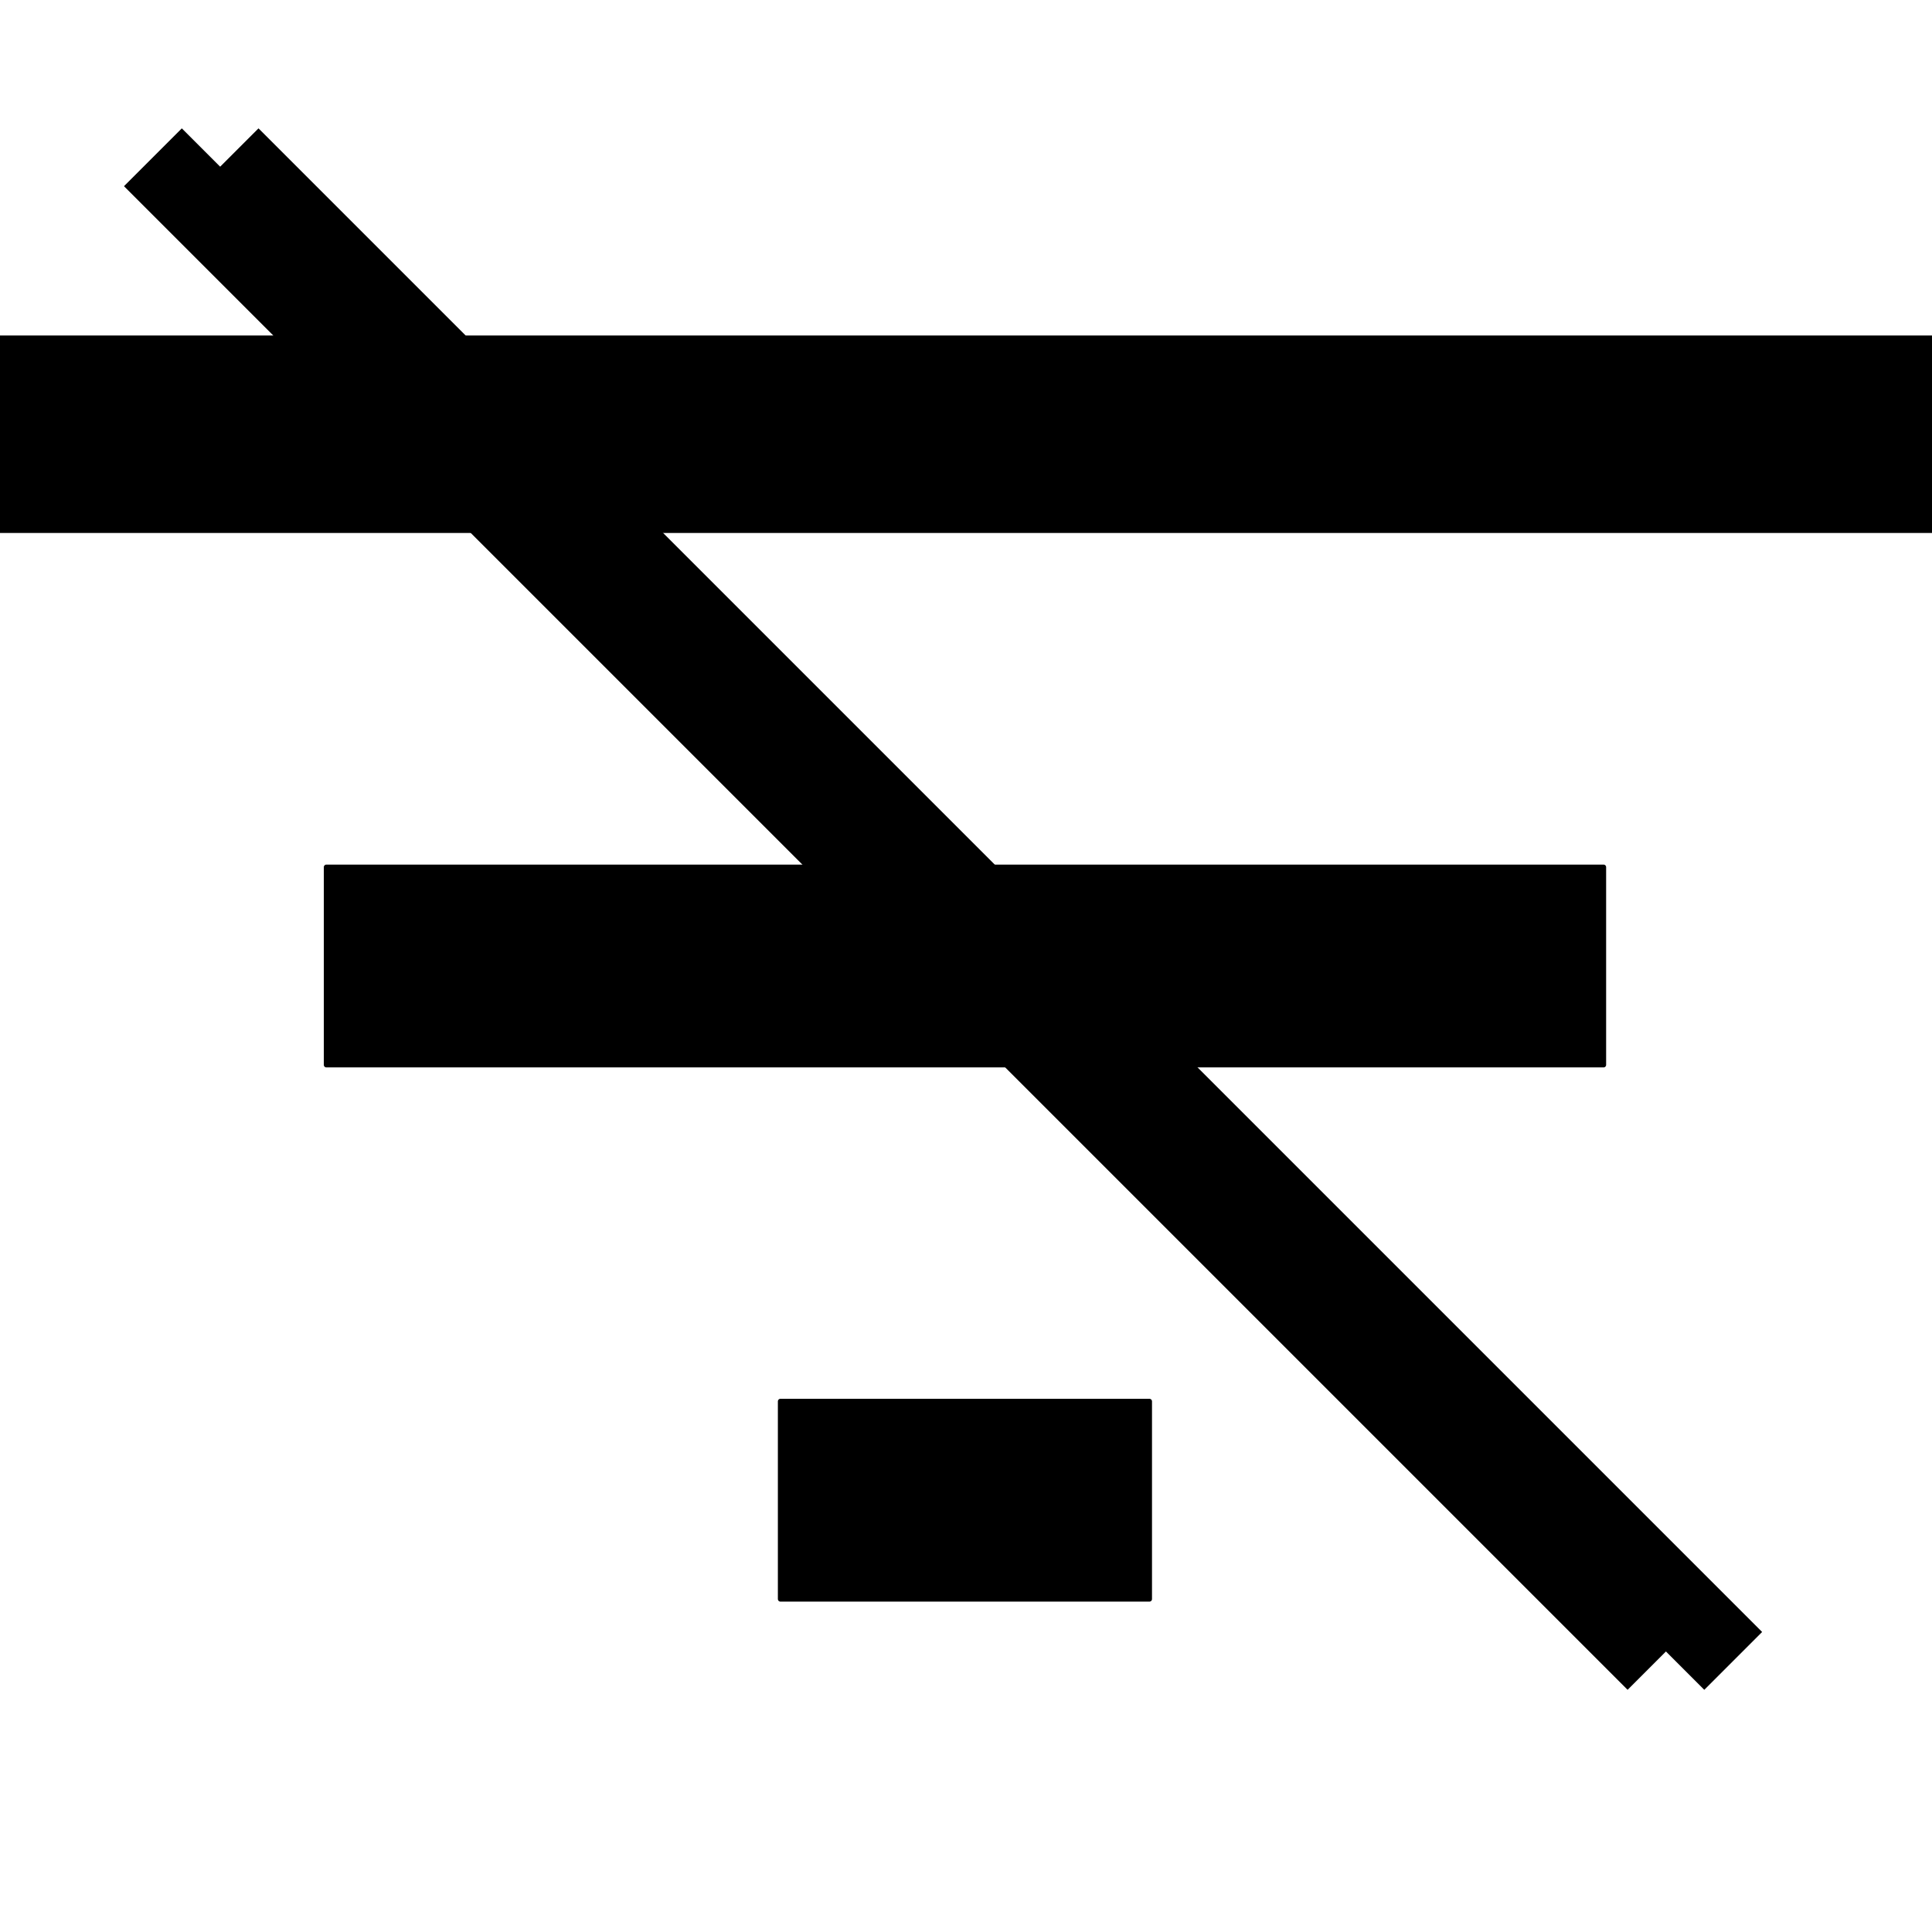 <svg version="1.1" viewBox="0.0 0.0 377.953 377.953" fill="none" stroke="none" stroke-linecap="square" stroke-miterlimit="10" xmlns:xlink="http://www.w3.org/1999/xlink" xmlns="http://www.w3.org/2000/svg"><clipPath id="p.0"><path d="m0 0l377.953 0l0 377.953l-377.953 0l0 -377.953z" clip-rule="nonzero"/></clipPath><g clip-path="url(#p.0)"><path fill="#000000" d="m0 66.128l377.953 0l0 37.638l-377.953 0z" fill-rule="evenodd"/><path stroke="#000000" stroke-width="1.0" stroke-linejoin="round" stroke-linecap="butt" d="m0 66.128l377.953 0l0 37.638l-377.953 0z" fill-rule="evenodd"/><path fill="#000000" d="m63.845 169.639l249.858 0l0 38.677l-249.858 0z" fill-rule="evenodd"/><path stroke="#000000" stroke-width="1.0" stroke-linejoin="round" stroke-linecap="butt" d="m63.845 169.639l249.858 0l0 38.677l-249.858 0z" fill-rule="evenodd"/><path fill="#000000" d="m152.674 274.144l72.189 0l0 38.677l-72.189 0z" fill-rule="evenodd"/><path stroke="#000000" stroke-width="1.0" stroke-linejoin="round" stroke-linecap="butt" d="m152.674 274.144l72.189 0l0 38.677l-72.189 0z" fill-rule="evenodd"/><g filter="url(#shadowFilter-p.1)"><use xlink:href="#p.1" transform="matrix(1.0 0.0 0.0 1.0 15.0 0.0)"/></g><defs><filter id="shadowFilter-p.1" filterUnits="userSpaceOnUse"><feGaussianBlur in="SourceAlpha" stdDeviation="0.0" result="blur"/><feComponentTransfer in="blur" color-interpolation-filters="sRGB"><feFuncR type="linear" slope="0" intercept="1.0"/><feFuncG type="linear" slope="0" intercept="1.0"/><feFuncB type="linear" slope="0" intercept="1.0"/><feFuncA type="linear" slope="1.0" intercept="0"/></feComponentTransfer></filter></defs><g id="p.1"><path fill="#000000" fill-opacity="0.0" d="m35.57 36.425l282.835 282.835" fill-rule="evenodd"/><path stroke="#000000" stroke-width="16.0" stroke-linejoin="round" stroke-linecap="butt" d="m35.57 36.425l282.835 282.835" fill-rule="evenodd"/></g></g></svg>